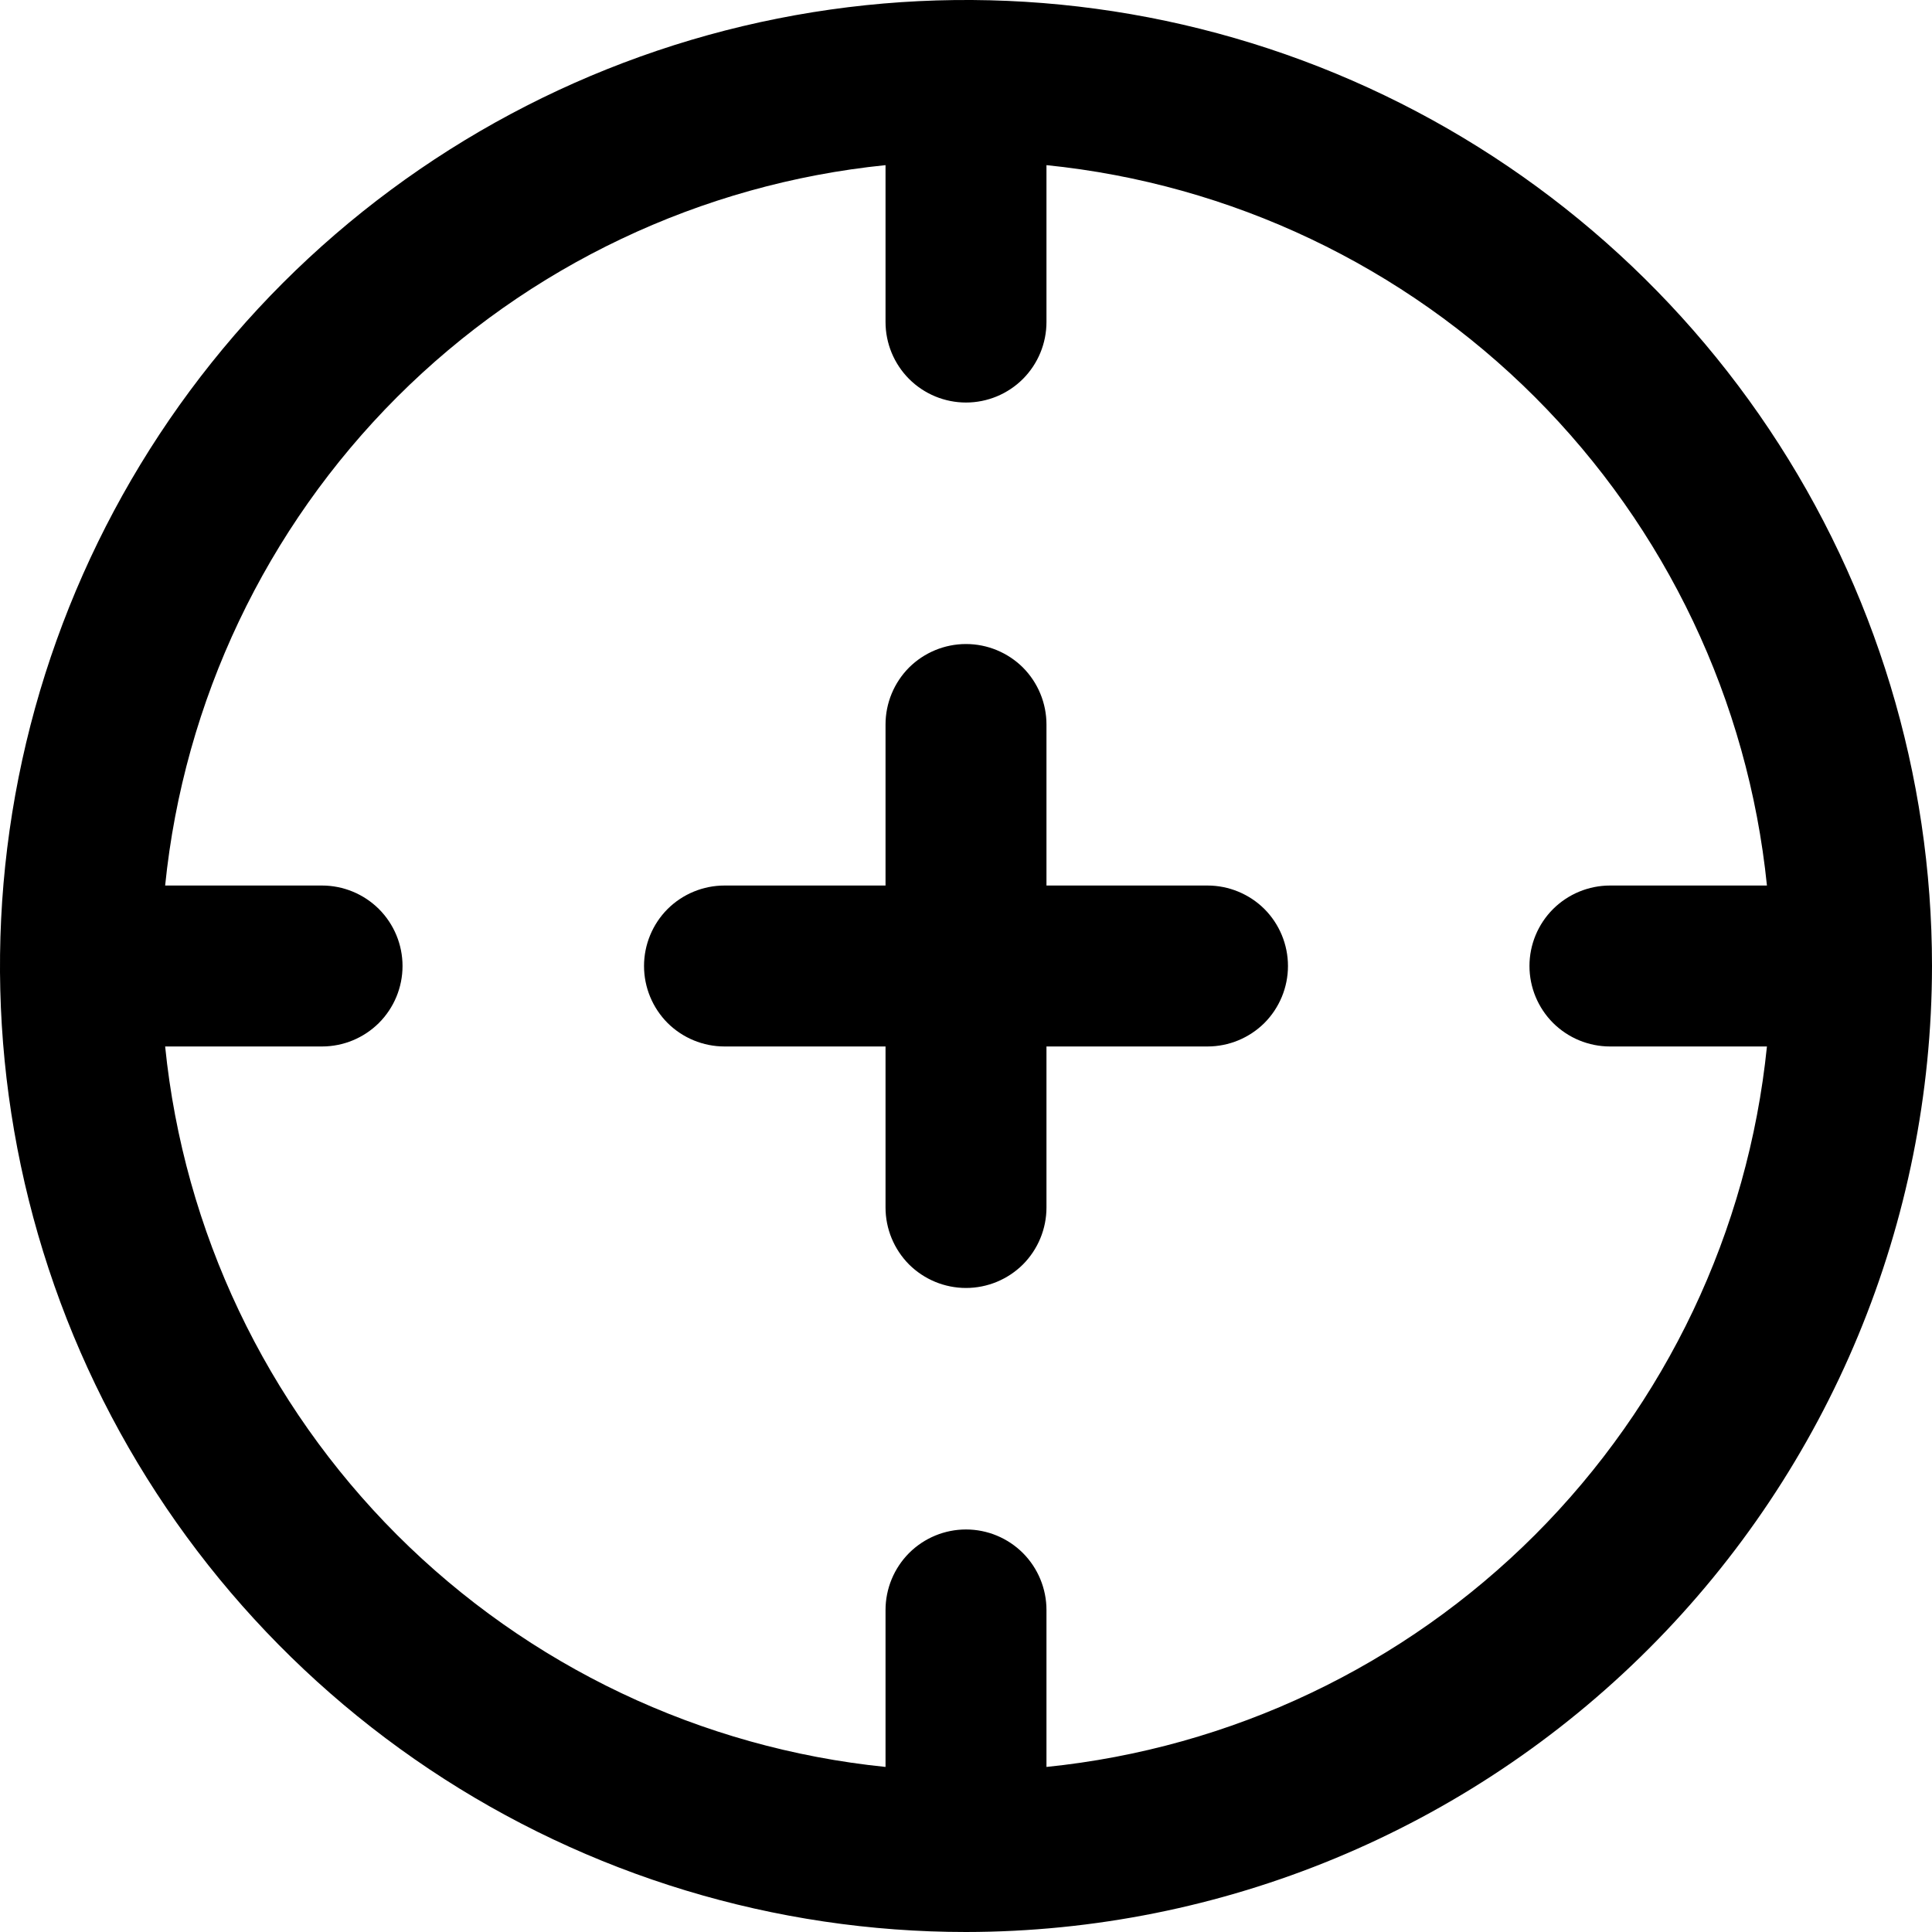 <svg width="18" height="18" viewBox="0 0 23 23" fill="none" xmlns="http://www.w3.org/2000/svg">
<g clip-path="url(#clip0_245_181)">
<path d="M11.5 23C9.226 23 7.002 22.326 5.111 21.062C3.22 19.798 1.746 18.002 0.875 15.901C0.005 13.8 -0.223 11.487 0.221 9.256C0.665 7.026 1.76 4.977 3.368 3.368C4.977 1.76 7.026 0.665 9.256 0.221C11.487 -0.223 13.8 0.005 15.901 0.875C18.002 1.746 19.798 3.22 21.062 5.111C22.326 7.002 23 9.226 23 11.5C22.997 14.549 21.784 17.472 19.628 19.628C17.472 21.784 14.549 22.997 11.5 23ZM12.458 1.966V3.833C12.458 4.088 12.357 4.331 12.178 4.511C11.998 4.691 11.754 4.792 11.5 4.792C11.246 4.792 11.002 4.691 10.822 4.511C10.643 4.331 10.542 4.088 10.542 3.833V1.966C8.343 2.189 6.29 3.165 4.727 4.727C3.165 6.29 2.189 8.343 1.966 10.542H3.833C4.088 10.542 4.331 10.643 4.511 10.822C4.691 11.002 4.792 11.246 4.792 11.5C4.792 11.754 4.691 11.998 4.511 12.178C4.331 12.357 4.088 12.458 3.833 12.458H1.966C2.189 14.657 3.165 16.71 4.727 18.273C6.29 19.835 8.343 20.811 10.542 21.035V19.167C10.542 18.913 10.643 18.669 10.822 18.489C11.002 18.309 11.246 18.208 11.5 18.208C11.754 18.208 11.998 18.309 12.178 18.489C12.357 18.669 12.458 18.913 12.458 19.167V21.035C14.657 20.811 16.71 19.835 18.273 18.273C19.835 16.71 20.811 14.657 21.035 12.458H19.167C18.913 12.458 18.669 12.357 18.489 12.178C18.309 11.998 18.208 11.754 18.208 11.5C18.208 11.246 18.309 11.002 18.489 10.822C18.669 10.643 18.913 10.542 19.167 10.542H21.035C20.811 8.343 19.835 6.29 18.273 4.727C16.71 3.165 14.657 2.189 12.458 1.966ZM15.333 11.5C15.333 11.246 15.232 11.002 15.053 10.822C14.873 10.643 14.629 10.542 14.375 10.542H12.458V8.625C12.458 8.371 12.357 8.127 12.178 7.947C11.998 7.768 11.754 7.667 11.5 7.667C11.246 7.667 11.002 7.768 10.822 7.947C10.643 8.127 10.542 8.371 10.542 8.625V10.542H8.625C8.371 10.542 8.127 10.643 7.947 10.822C7.768 11.002 7.667 11.246 7.667 11.5C7.667 11.754 7.768 11.998 7.947 12.178C8.127 12.357 8.371 12.458 8.625 12.458H10.542V14.375C10.542 14.629 10.643 14.873 10.822 15.053C11.002 15.232 11.246 15.333 11.5 15.333C11.754 15.333 11.998 15.232 12.178 15.053C12.357 14.873 12.458 14.629 12.458 14.375V12.458H14.375C14.629 12.458 14.873 12.357 15.053 12.178C15.232 11.998 15.333 11.754 15.333 11.5Z" fill="black"/>
</g>
<defs>
<clipPath id="clip0_245_181">
<rect width="23" height="23" fill="white" transform="matrix(1 0 0 -1 0 23)"/>
</clipPath>
</defs>
</svg>
